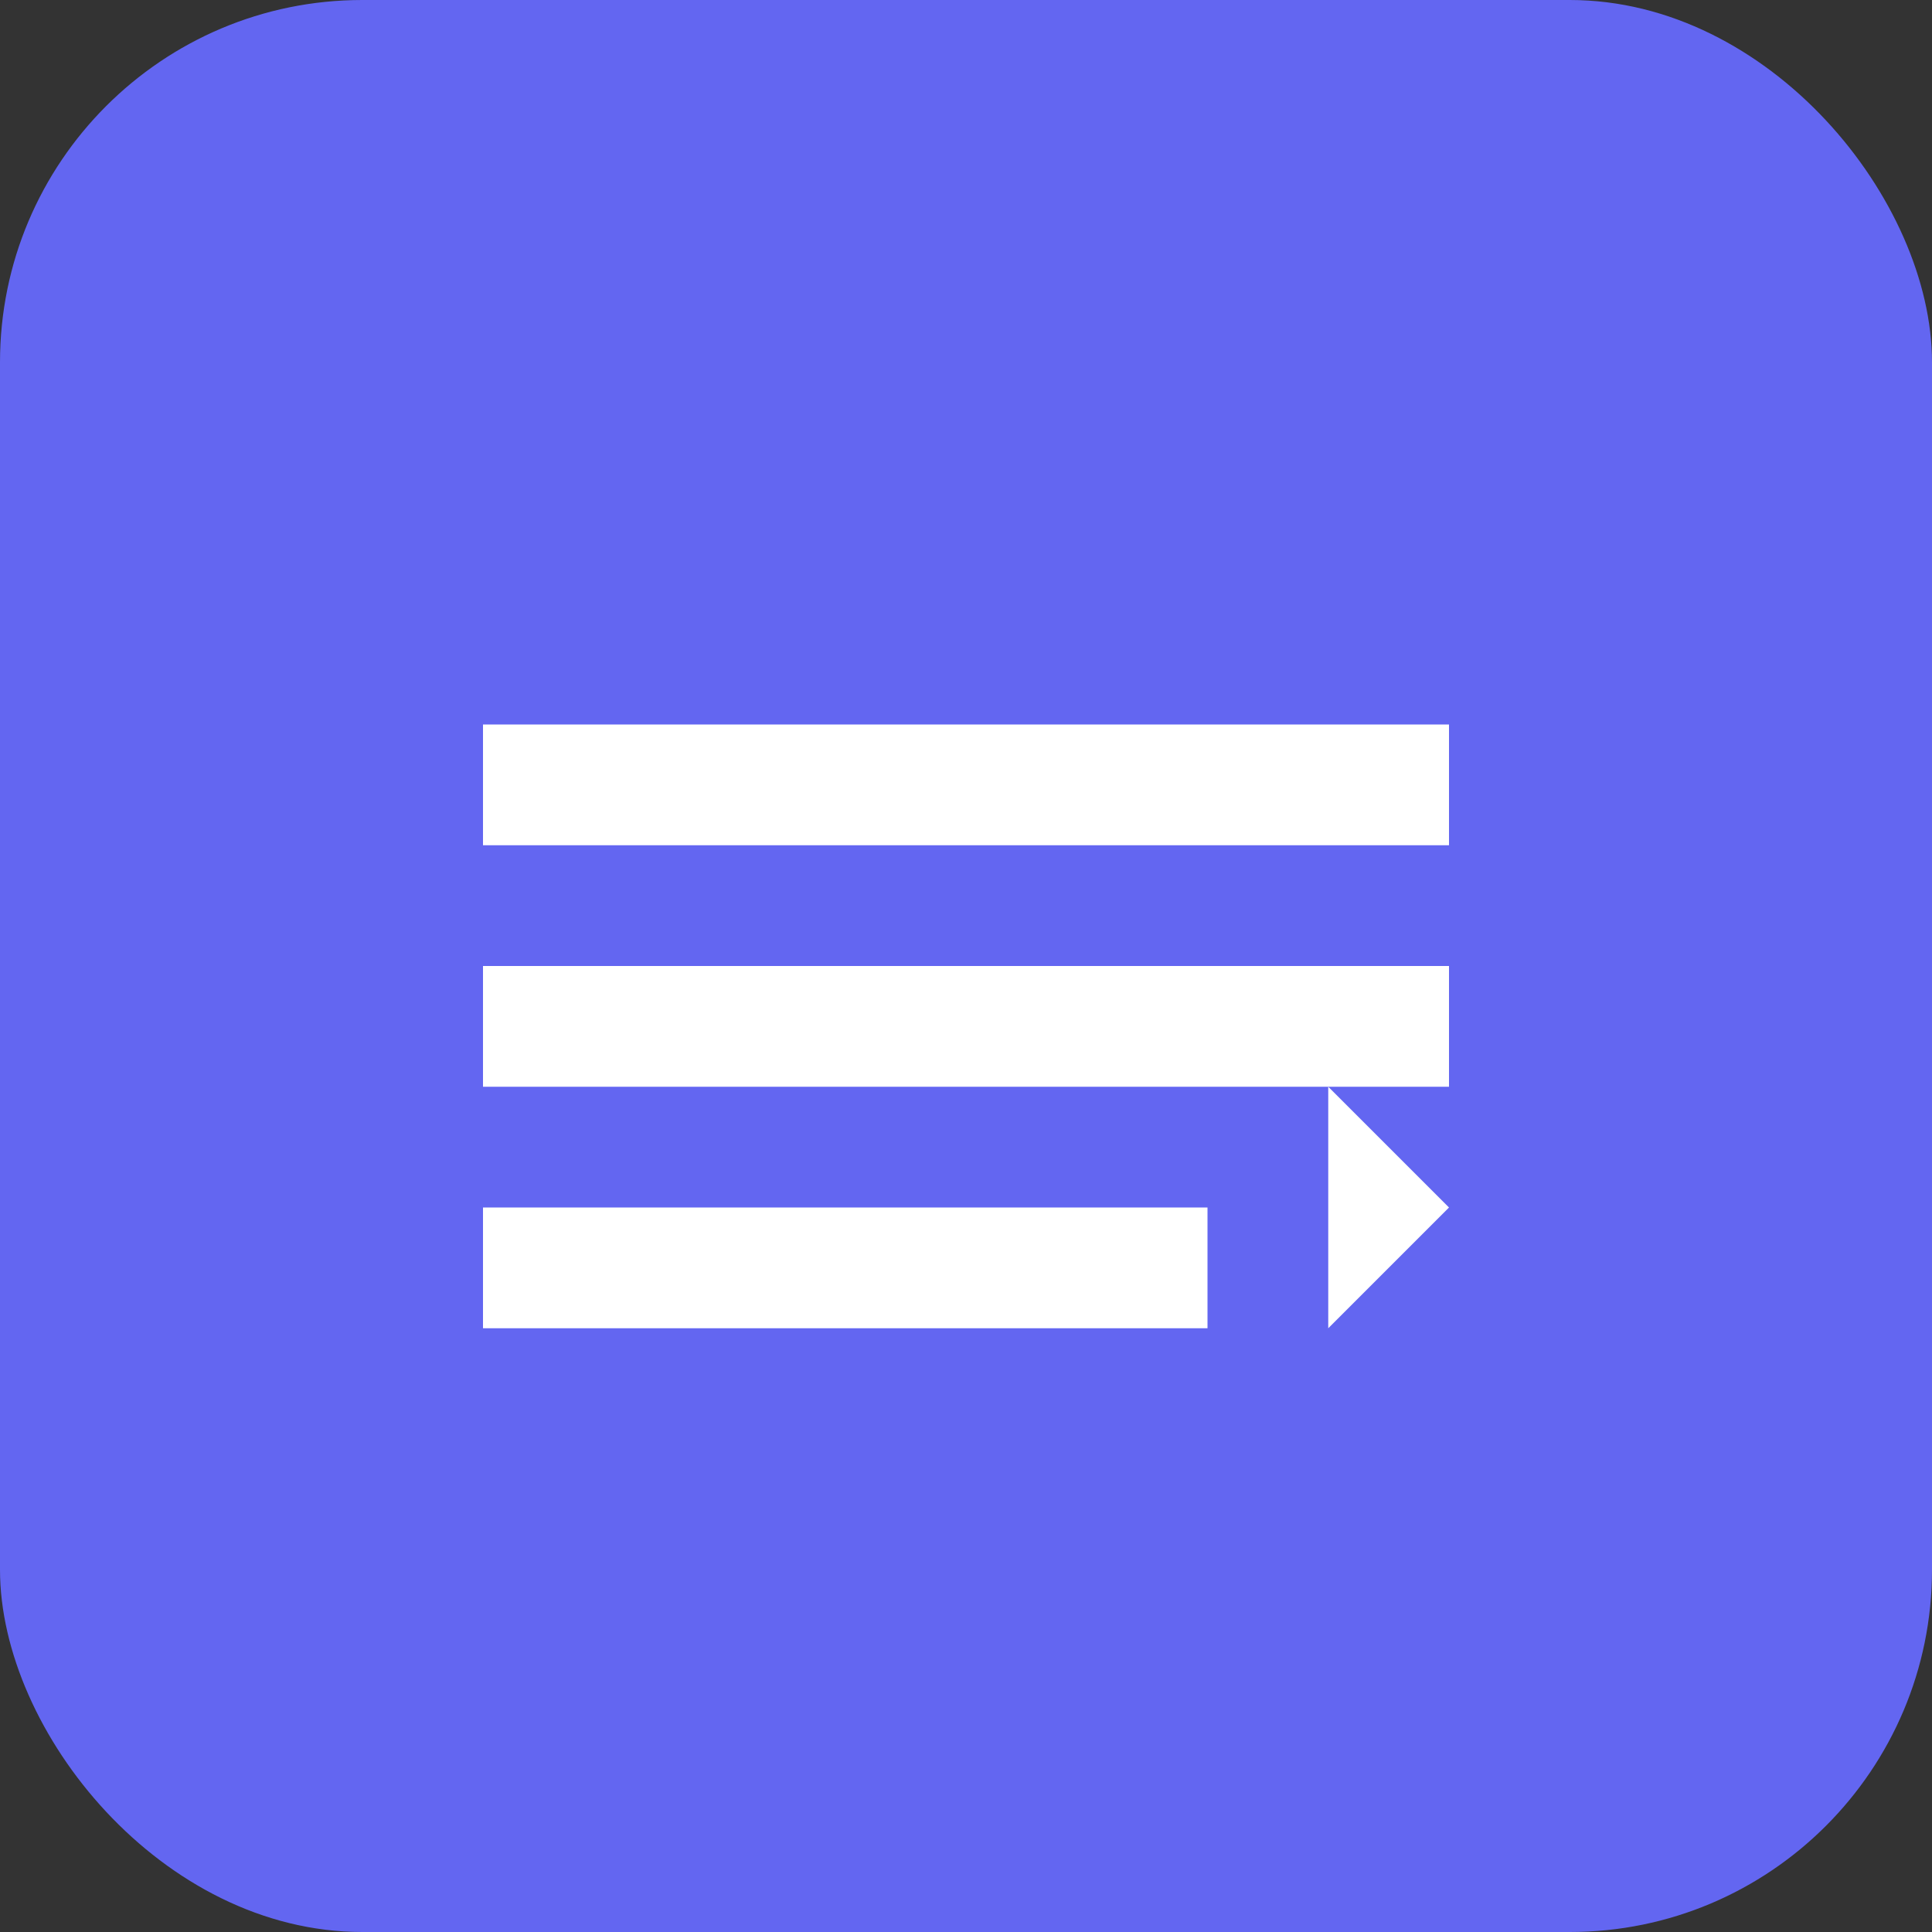 <svg xmlns="http://www.w3.org/2000/svg" viewBox="0 0 128 128">
  <rect x="0" y="0" width="128" height="128" fill="#333333" stroke="none"/>
  <rect width="128" height="128" fill="#6366f1" rx="24"/>
  <path d="M32 48h64v8H32zM32 64h64v8H32zM32 80h48v8H32z" fill="white"/>
  <path d="M88 72l8 8-8 8V72z" fill="white"/>
</svg>